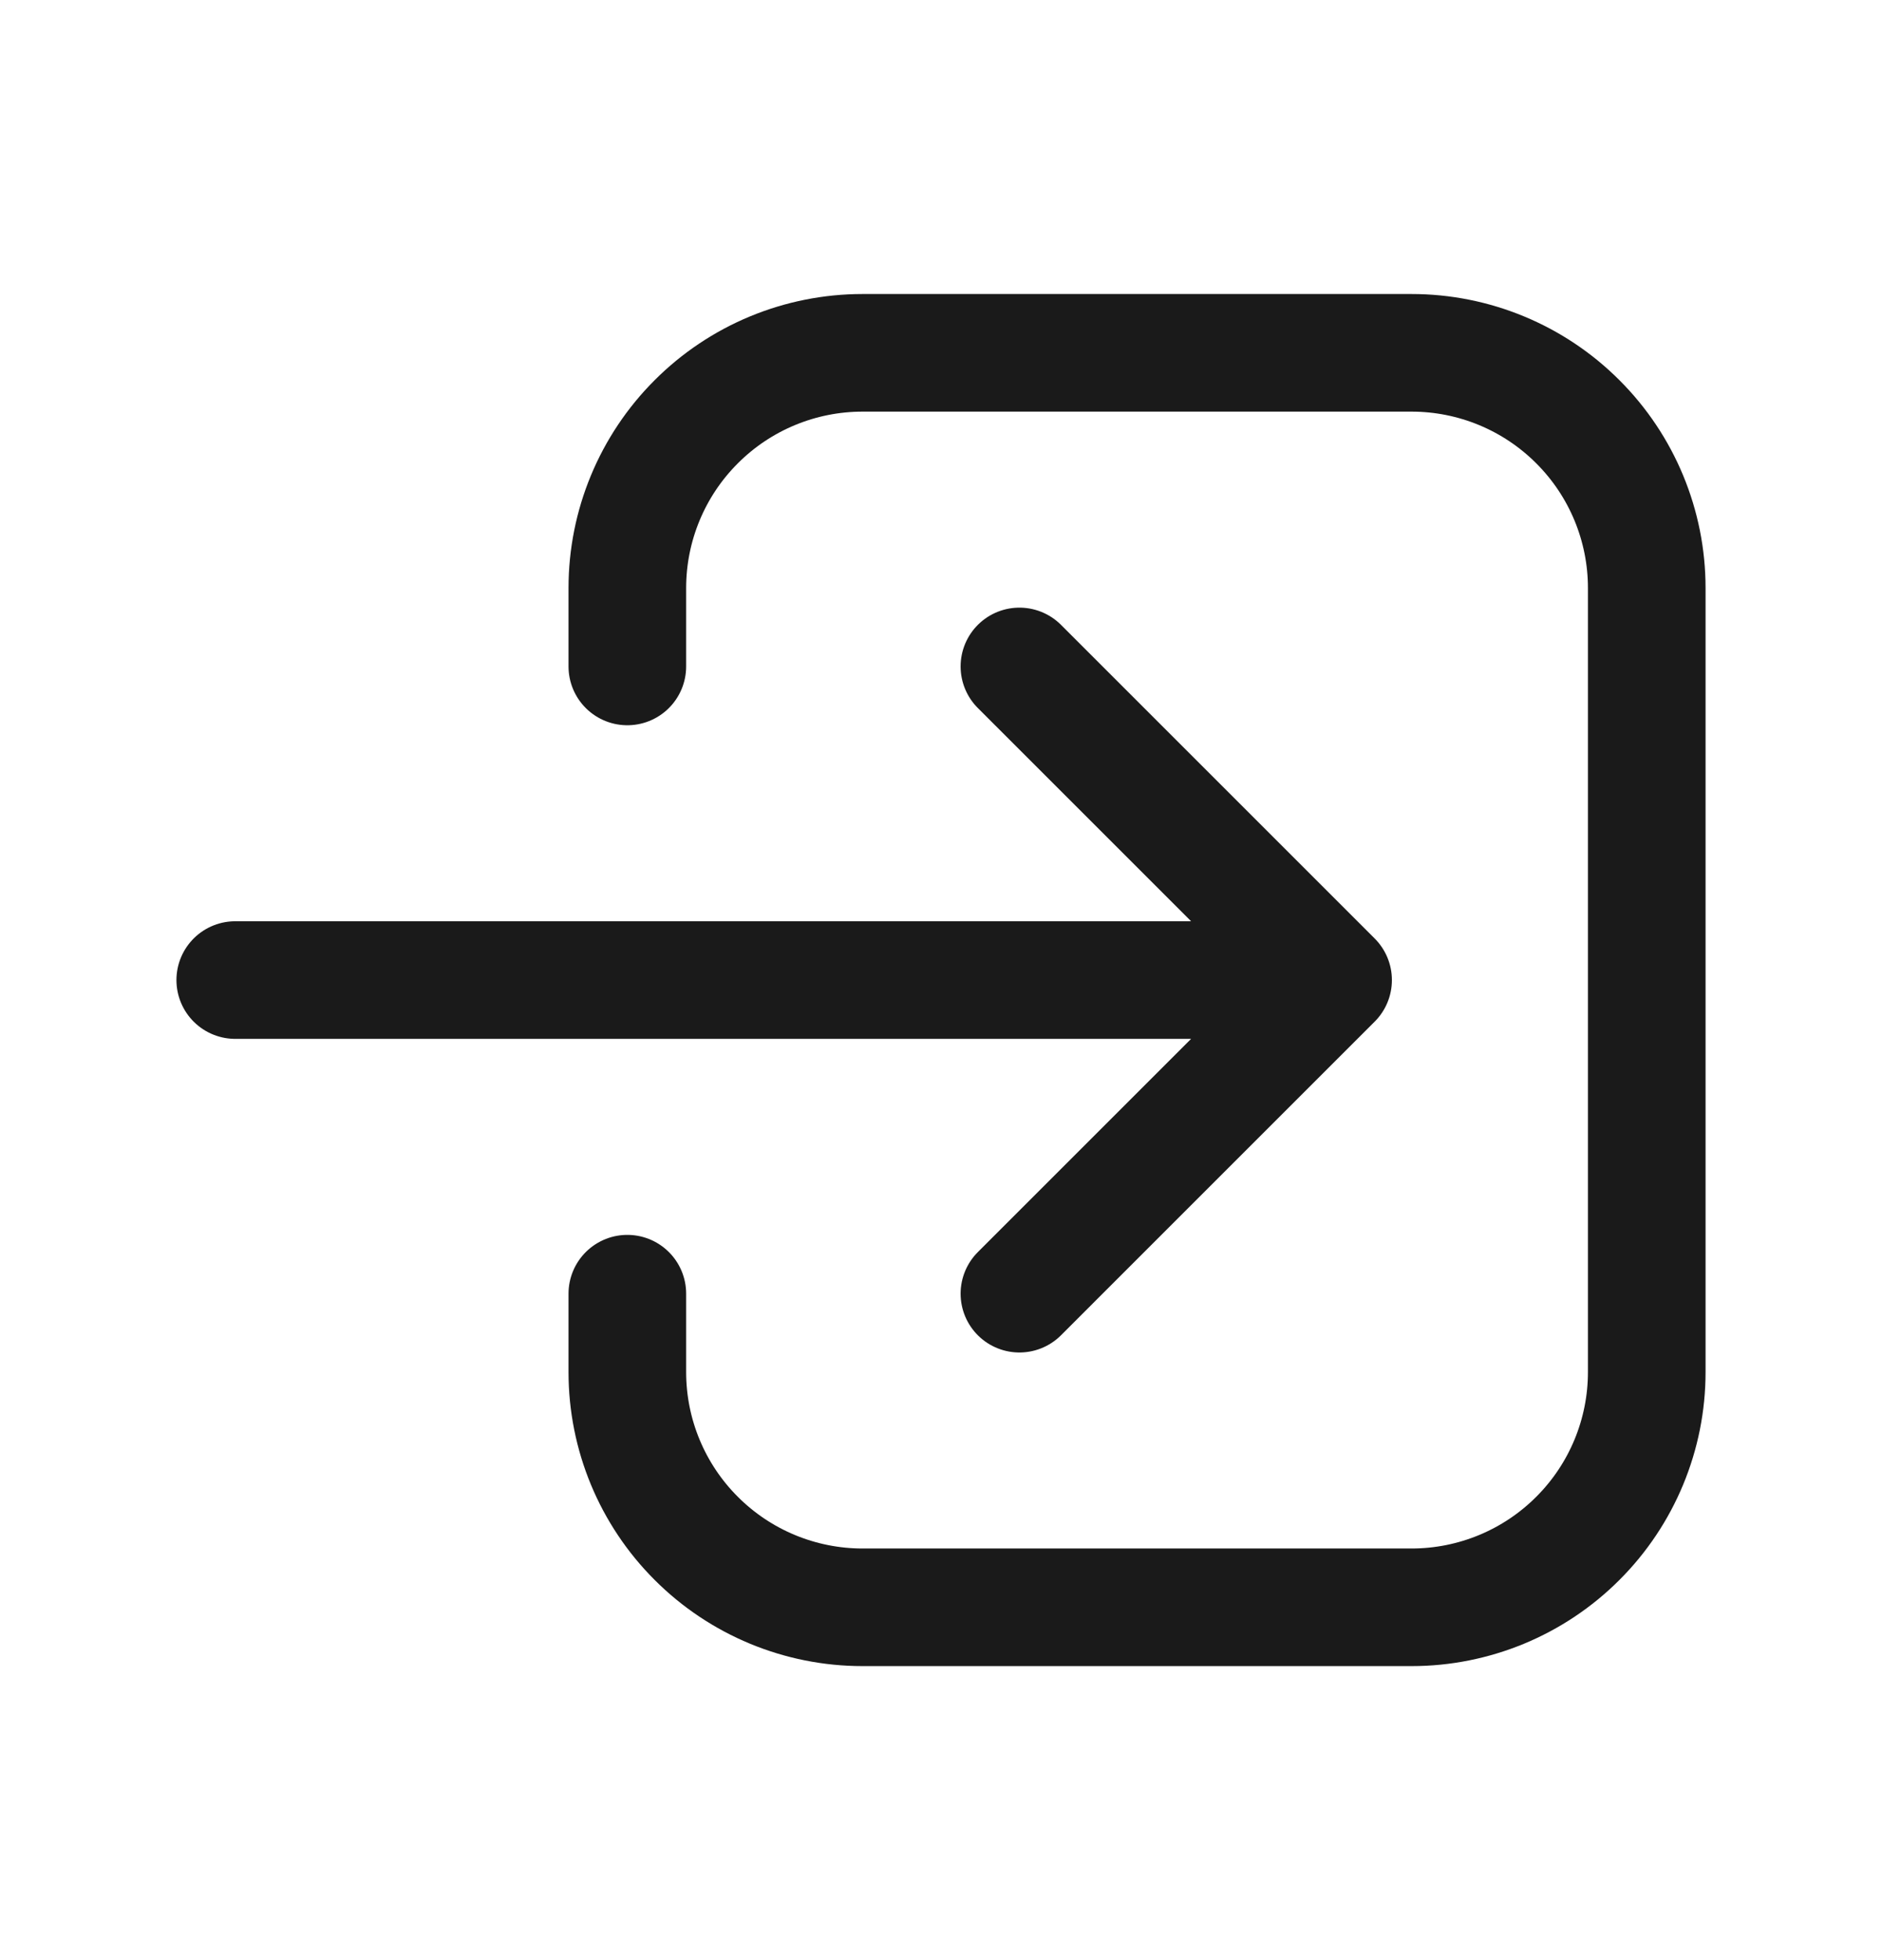 <svg width="24" height="25" viewBox="0 0 24 25" fill="none" xmlns="http://www.w3.org/2000/svg">
<path d="M13 8.5L17 12.5M17 12.5L13 16.5M17 12.5H3M8 8.5V7.5C8 6.704 8.316 5.941 8.879 5.379C9.441 4.816 10.204 4.5 11 4.5H18C18.796 4.5 19.559 4.816 20.121 5.379C20.684 5.941 21 6.704 21 7.5V17.5C21 18.296 20.684 19.059 20.121 19.621C19.559 20.184 18.796 20.5 18 20.5H11C10.204 20.5 9.441 20.184 8.879 19.621C8.316 19.059 8 18.296 8 17.5V16.5" stroke="#1A1A1A" stroke-width="1.5" stroke-linecap="round" stroke-linejoin="round"/>
</svg>
